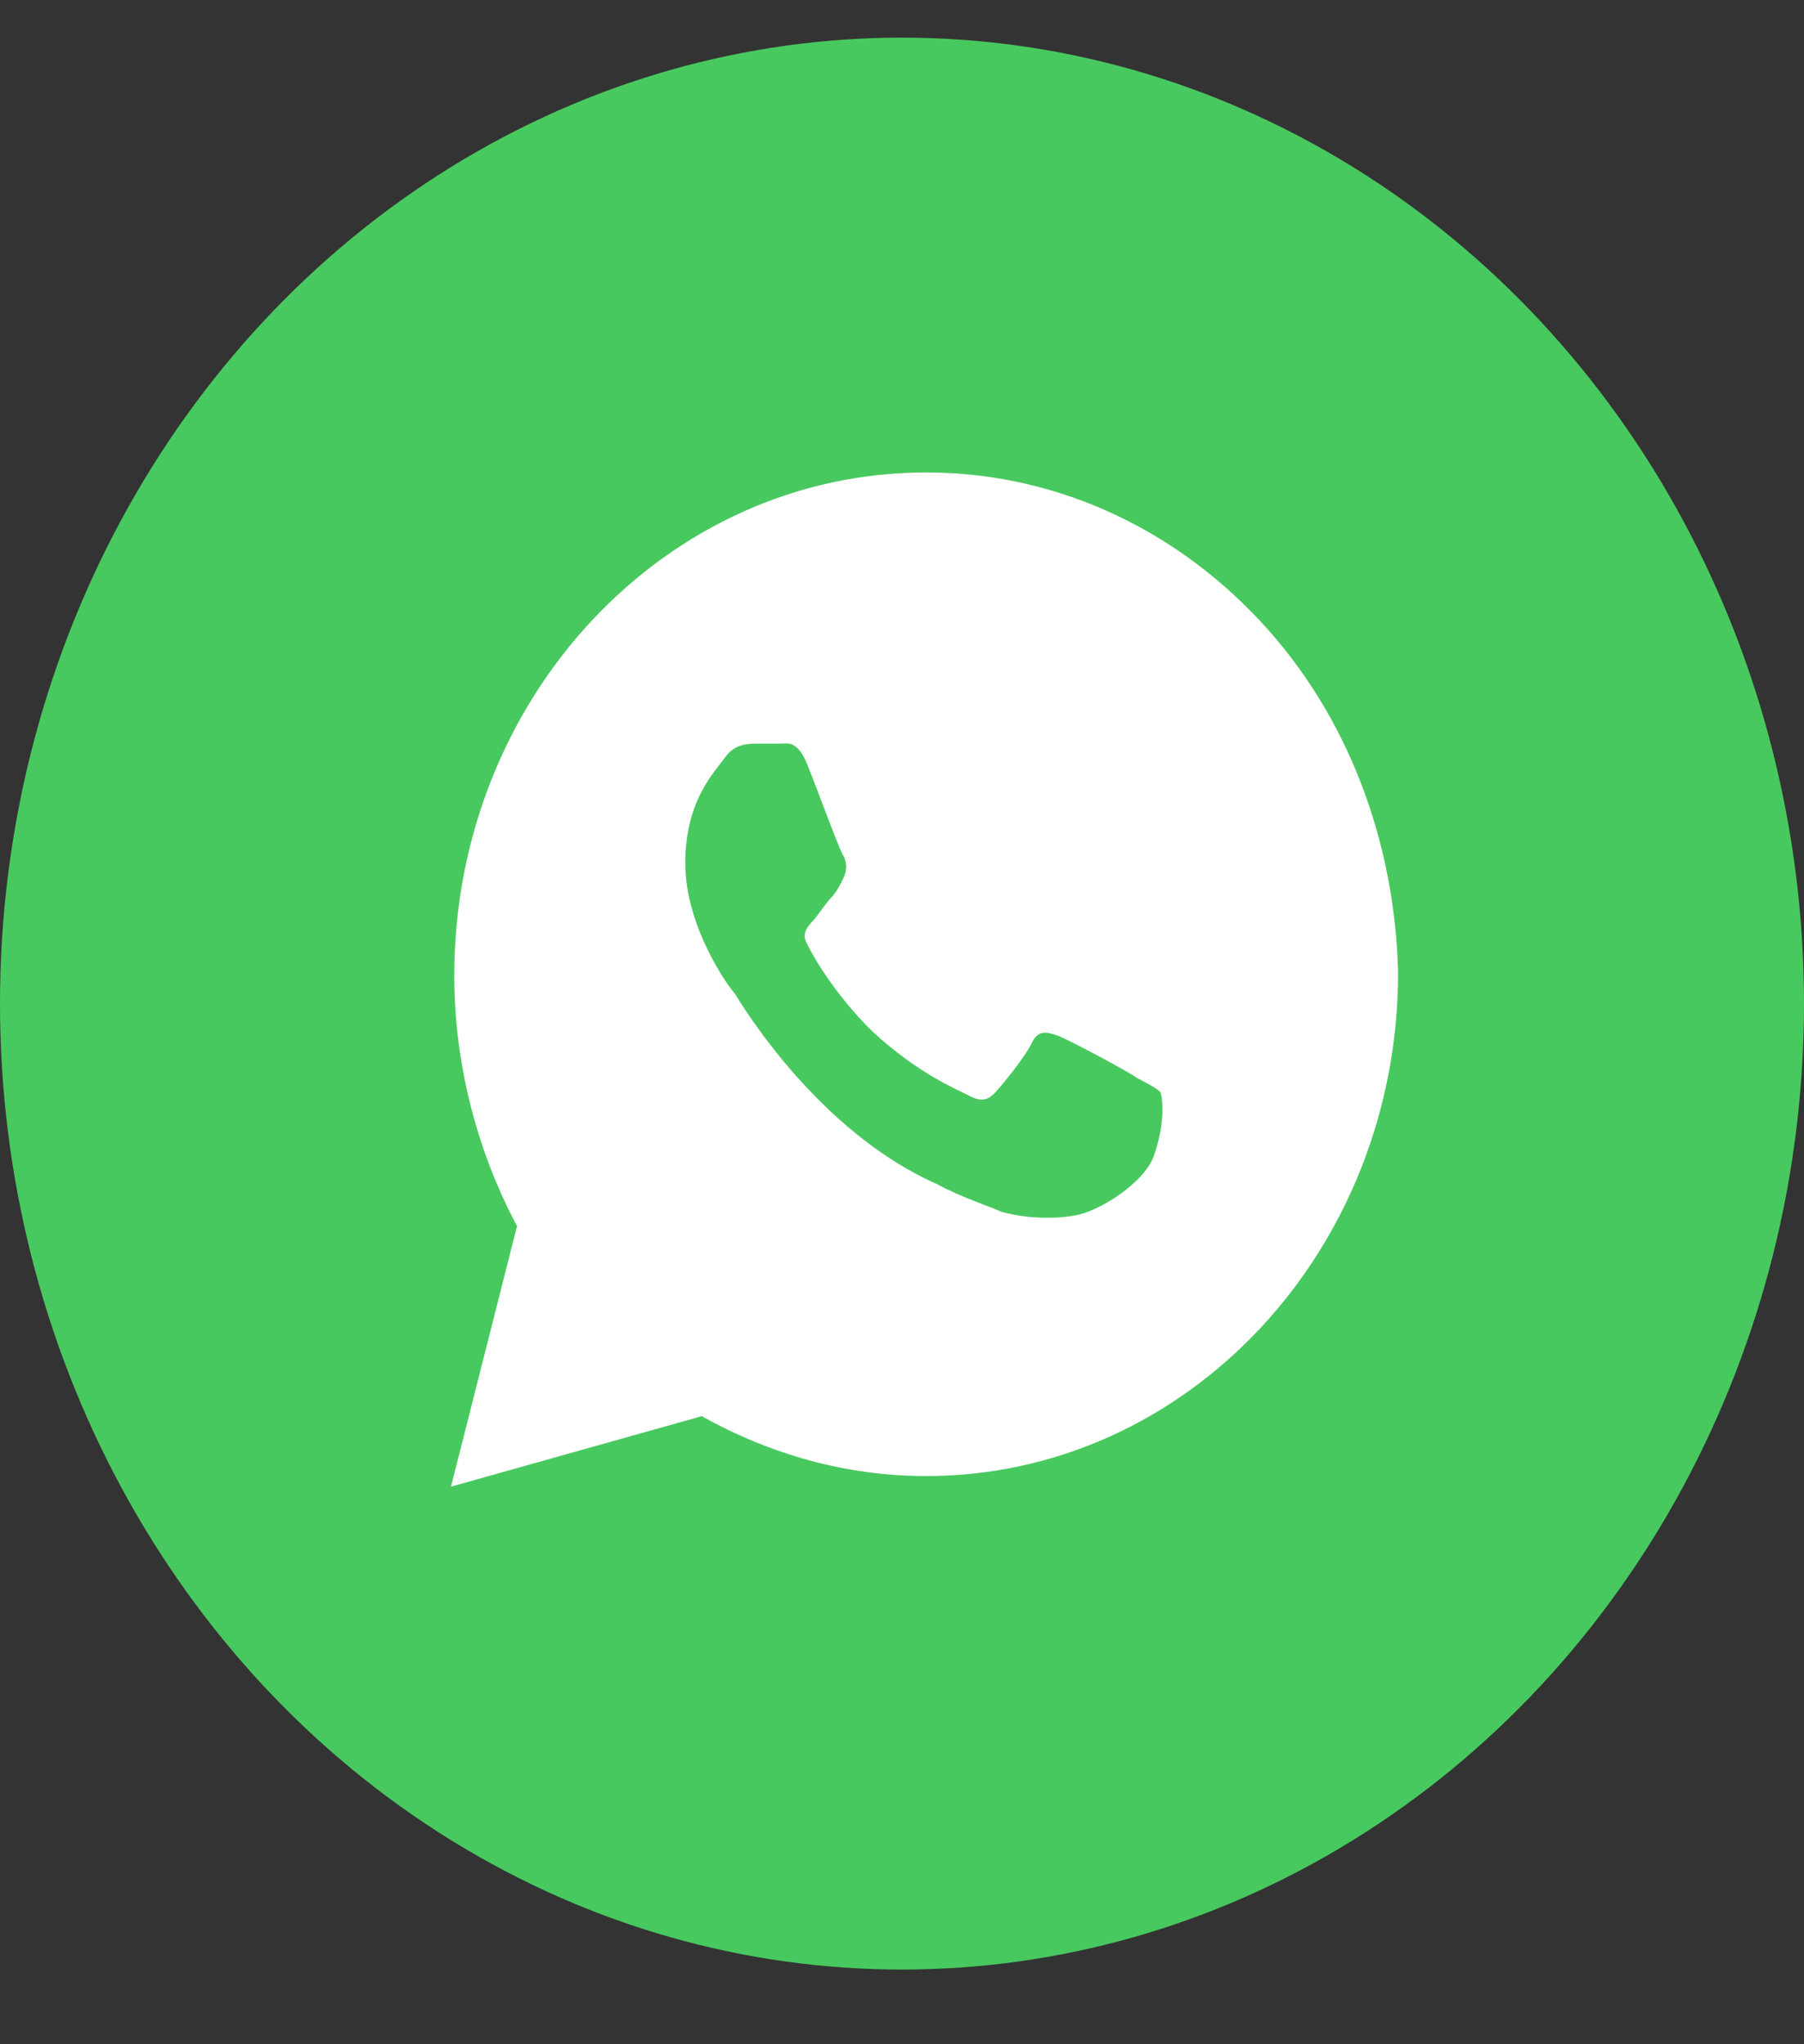 <svg width="15" height="17" viewBox="0 0 15 17" fill="none" xmlns="http://www.w3.org/2000/svg">
<rect x="0" y="0" width="15" height="17" fill="#333333" stroke="none"/>
<ellipse cx="7.5" cy="8.346" rx="7.5" ry="8.033" fill="#48C95F"/>
<path d="M10.473 5.159C9.732 4.368 8.744 3.929 7.701 3.929C5.534 3.929 3.777 5.803 3.777 8.116C3.777 8.849 3.97 9.581 4.299 10.196L3.75 12.363L5.835 11.777C6.412 12.099 7.043 12.275 7.701 12.275C9.869 12.275 11.625 10.401 11.625 8.087C11.598 7.004 11.213 5.949 10.473 5.159ZM9.595 9.61C9.512 9.844 9.128 10.079 8.936 10.108C8.771 10.137 8.552 10.137 8.332 10.079C8.195 10.02 8.003 9.961 7.784 9.844C6.796 9.405 6.165 8.351 6.11 8.263C6.055 8.204 5.698 7.707 5.698 7.179C5.698 6.652 5.945 6.418 6.027 6.301C6.11 6.184 6.22 6.184 6.302 6.184C6.357 6.184 6.439 6.184 6.494 6.184C6.549 6.184 6.631 6.154 6.713 6.359C6.796 6.564 6.988 7.092 7.015 7.121C7.043 7.179 7.043 7.238 7.015 7.297C6.988 7.355 6.96 7.414 6.905 7.472C6.851 7.531 6.796 7.619 6.768 7.648C6.713 7.707 6.659 7.765 6.713 7.853C6.768 7.97 6.96 8.292 7.262 8.585C7.646 8.936 7.948 9.054 8.058 9.112C8.168 9.171 8.223 9.141 8.277 9.083C8.332 9.024 8.524 8.79 8.579 8.673C8.634 8.556 8.716 8.585 8.799 8.614C8.881 8.644 9.375 8.907 9.457 8.966C9.567 9.024 9.622 9.054 9.649 9.083C9.677 9.171 9.677 9.376 9.595 9.61Z" fill="white"/>
</svg>

